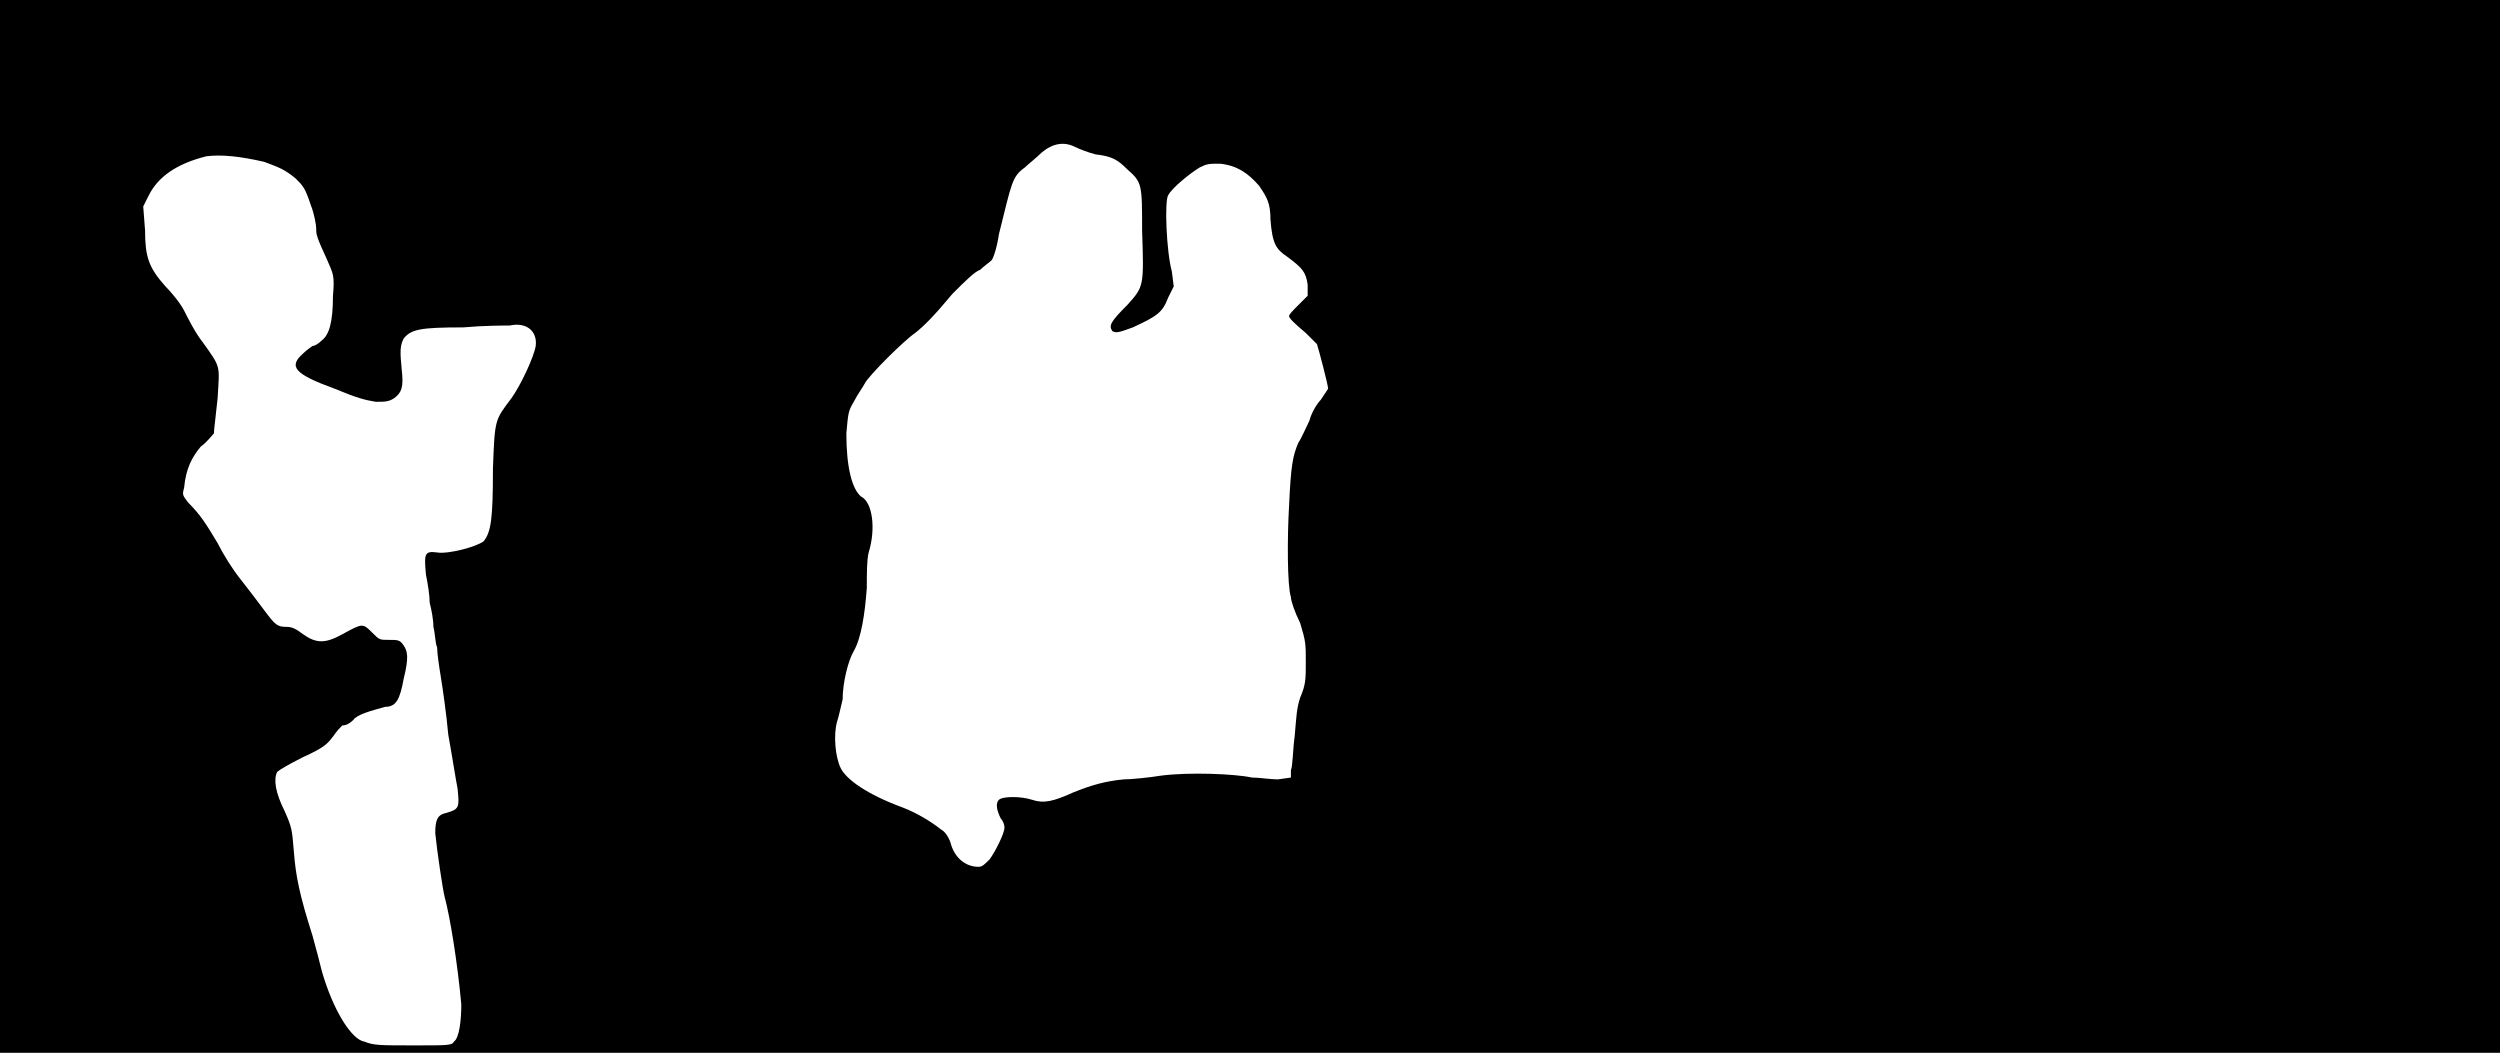 <svg xmlns="http://www.w3.org/2000/svg" width="1344" height="566"><path d="M0 283V0h1344v566H0V283m244 277c3-2 4-12 4-20-2-22-6-47-9-58-1-4-4-24-5-34 0-7 1-10 6-11 7-2 7-3 6-13-1-5-3-18-5-29-1-11-3-25-4-31s-2-13-2-16c-1-2-1-7-2-11 0-4-1-9-2-13 0-4-1-10-2-15-1-11-1-13 6-12 6 1 21-3 25-6 4-5 5-12 5-39 1-27 1-26 10-38 5-7 12-22 13-28 1-8-5-13-14-11-3 0-14 0-25 1-23 0-28 1-32 6-2 4-2 7-1 17 1 9 0 12-4 15-3 2-5 2-10 2-6-1-10-2-22-7-22-8-25-12-17-19 2-2 5-4 5-4 1 0 3-1 5-3 4-3 6-10 6-24 1-11 0-12-3-19-6-13-6-14-6-17 0-2-1-8-3-13-3-9-4-10-8-14-6-5-9-6-17-9-13-3-23-4-31-3-16 4-26 11-31 21l-3 6 1 13c0 14 2 20 11 30 3 3 8 9 10 13s6 12 10 17c10 14 9 12 8 30-1 10-2 17-2 19-1 1-4 5-7 7-5 6-8 12-9 22-1 4-1 4 2 8 7 7 10 12 16 22 3 6 8 14 12 19s10 13 13 17c6 8 7 9 12 9 3 0 5 1 9 4 7 5 12 5 21 0 11-6 11-6 16-1 4 4 4 4 9 4s6 0 8 3 3 6 0 18c-2 11-4 15-10 15-7 2-15 4-17 7-2 2-4 3-6 3-1 1-3 3-5 6-3 4-5 6-16 11-8 4-13 7-14 8-2 4-1 11 4 21 4 9 4 10 5 22 1 13 3 23 10 45 2 7 4 15 5 19 6 21 16 37 23 38 5 2 8 2 27 2 18 0 20 0 21-2m288-98c3-4 8-14 8-17 0-2-1-4-2-5-2-4-3-8-1-10s12-2 18 0 11 1 22-4c10-4 17-6 27-7 4 0 14-1 20-2 15-2 40-1 49 1 4 0 10 1 14 1l7-1v-4c1-2 1-11 2-18 1-11 1-15 3-21 3-7 3-10 3-19 0-10 0-11-3-21-3-6-5-12-5-14-2-6-2-32-1-49 1-22 2-27 5-34 2-3 4-8 6-12 1-4 4-9 6-11l4-6c0-2-5-21-6-24l-6-6c-6-5-9-8-9-9s2-3 5-6l5-5v-6c-1-7-3-9-11-15-6-4-8-7-9-20 0-9-2-12-6-18-6-7-12-11-21-12-6 0-7 0-11 2-5 3-15 11-17 15-2 3-1 30 2 41l1 8-3 6c-3 8-6 10-19 16-8 3-9 3-11 2-2-3-1-5 8-14 9-10 9-10 8-40 0-25 0-26-8-33-5-5-8-7-17-8-4-1-9-3-11-4-6-3-12-2-18 3-3 3-7 6-9 8-7 5-7 8-14 36-1 7-3 13-4 14s-4 3-6 5c-3 1-8 6-15 13-10 12-15 17-20 21-6 4-25 23-27 27-1 2-4 6-6 10-3 5-3 6-4 17 0 18 3 30 8 34 6 3 8 17 4 30-1 4-1 11-1 19-1 14-3 27-7 34-3 5-6 17-6 26-1 4-2 9-3 12-2 7-1 19 2 25s14 14 33 21c8 3 16 8 21 12 2 1 4 4 5 7 2 8 8 13 15 13 2 0 3-1 6-4z"/></svg>